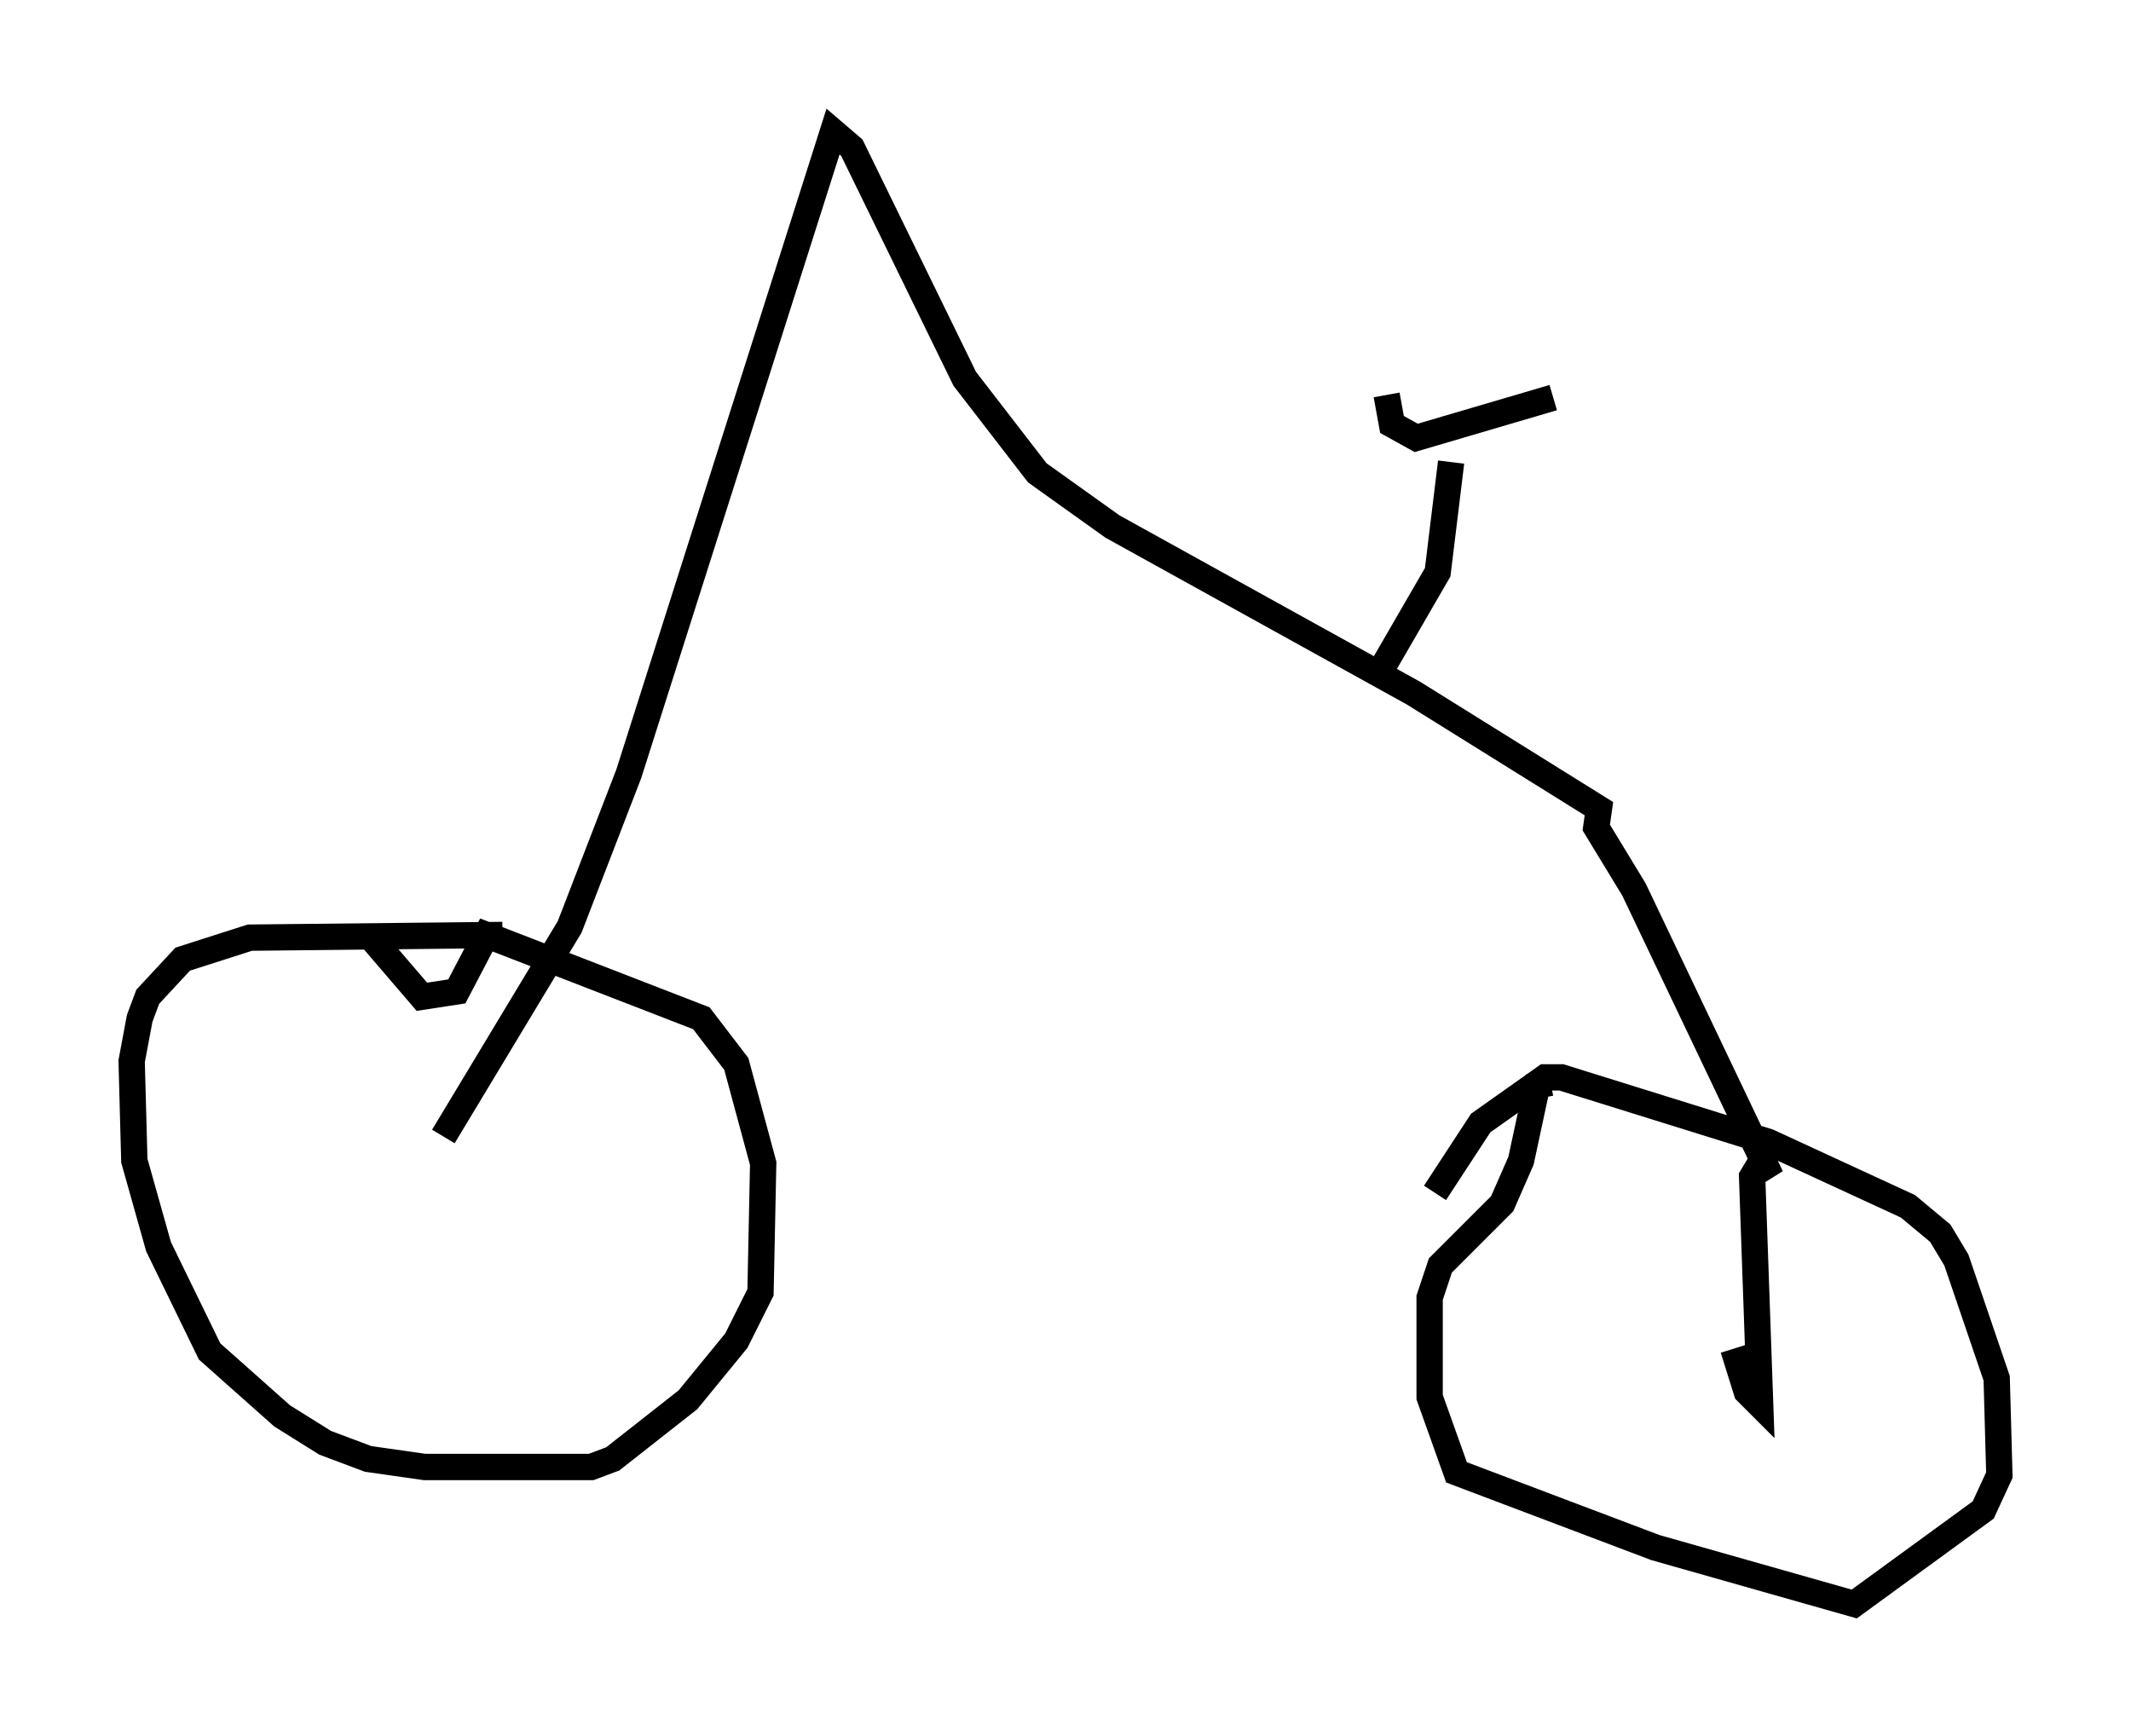 <?xml version="1.0" encoding="utf-8" ?>
<svg baseProfile="full" height="65.942" version="1.1" width="80.949" xmlns="http://www.w3.org/2000/svg" xmlns:ev="http://www.w3.org/2001/xml-events" xmlns:xlink="http://www.w3.org/1999/xlink"><defs /><rect fill="white" height="65.942" width="80.949" x="0" y="0" /><path d="M20.415, 36.136 m-1.327, -0.613 l-9.596, 0.102 -2.552, 0.817 l-1.327, 1.429 -0.306, 0.817 l-0.306, 1.633 0.102, 3.777 l0.919, 3.267 1.94, 3.981 l2.756, 2.45 1.633, 1.021 l1.633, 0.613 2.144, 0.306 l6.329, 0.0 0.817, -0.306 l2.858, -2.246 1.838, -2.246 l0.919, -1.838 0.102, -4.9 l-1.021, -3.777 -1.327, -1.735 l-8.167, -3.165 -1.123, 2.144 l-1.327, 0.204 -1.838, -2.144 m2.654, 7.452 l4.798, -7.963 2.246, -5.819 l7.758, -24.398 0.715, 0.613 l4.288, 8.779 2.756, 3.573 l2.858, 2.042 11.433, 6.329 l7.044, 4.39 -0.102, 0.715 l1.429, 2.348 5.206, 10.923 l-0.408, -0.51 -0.306, 0.51 l0.306, 8.677 -0.51, -0.51 l-0.51, -1.633 m-6.942, -10.106 l-0.51, 0.102 -0.613, 2.858 l-0.715, 1.633 -2.348, 2.348 l-0.408, 1.225 0.0, 3.777 l1.021, 2.858 7.554, 2.858 l7.554, 2.144 4.9, -3.573 l0.613, -1.327 -0.102, -3.675 l-1.531, -4.492 -0.613, -1.021 l-1.225, -1.021 -5.308, -2.45 l-7.861, -2.45 -0.613, 0.0 l-2.45, 1.735 -1.735, 2.654 m-2.144, -19.702 l2.246, -3.879 0.51, -4.185 m-2.45, -2.552 l0.204, 1.123 0.919, 0.51 l5.206, -1.531 " fill="none" stroke="black" stroke-width="1" /></svg>